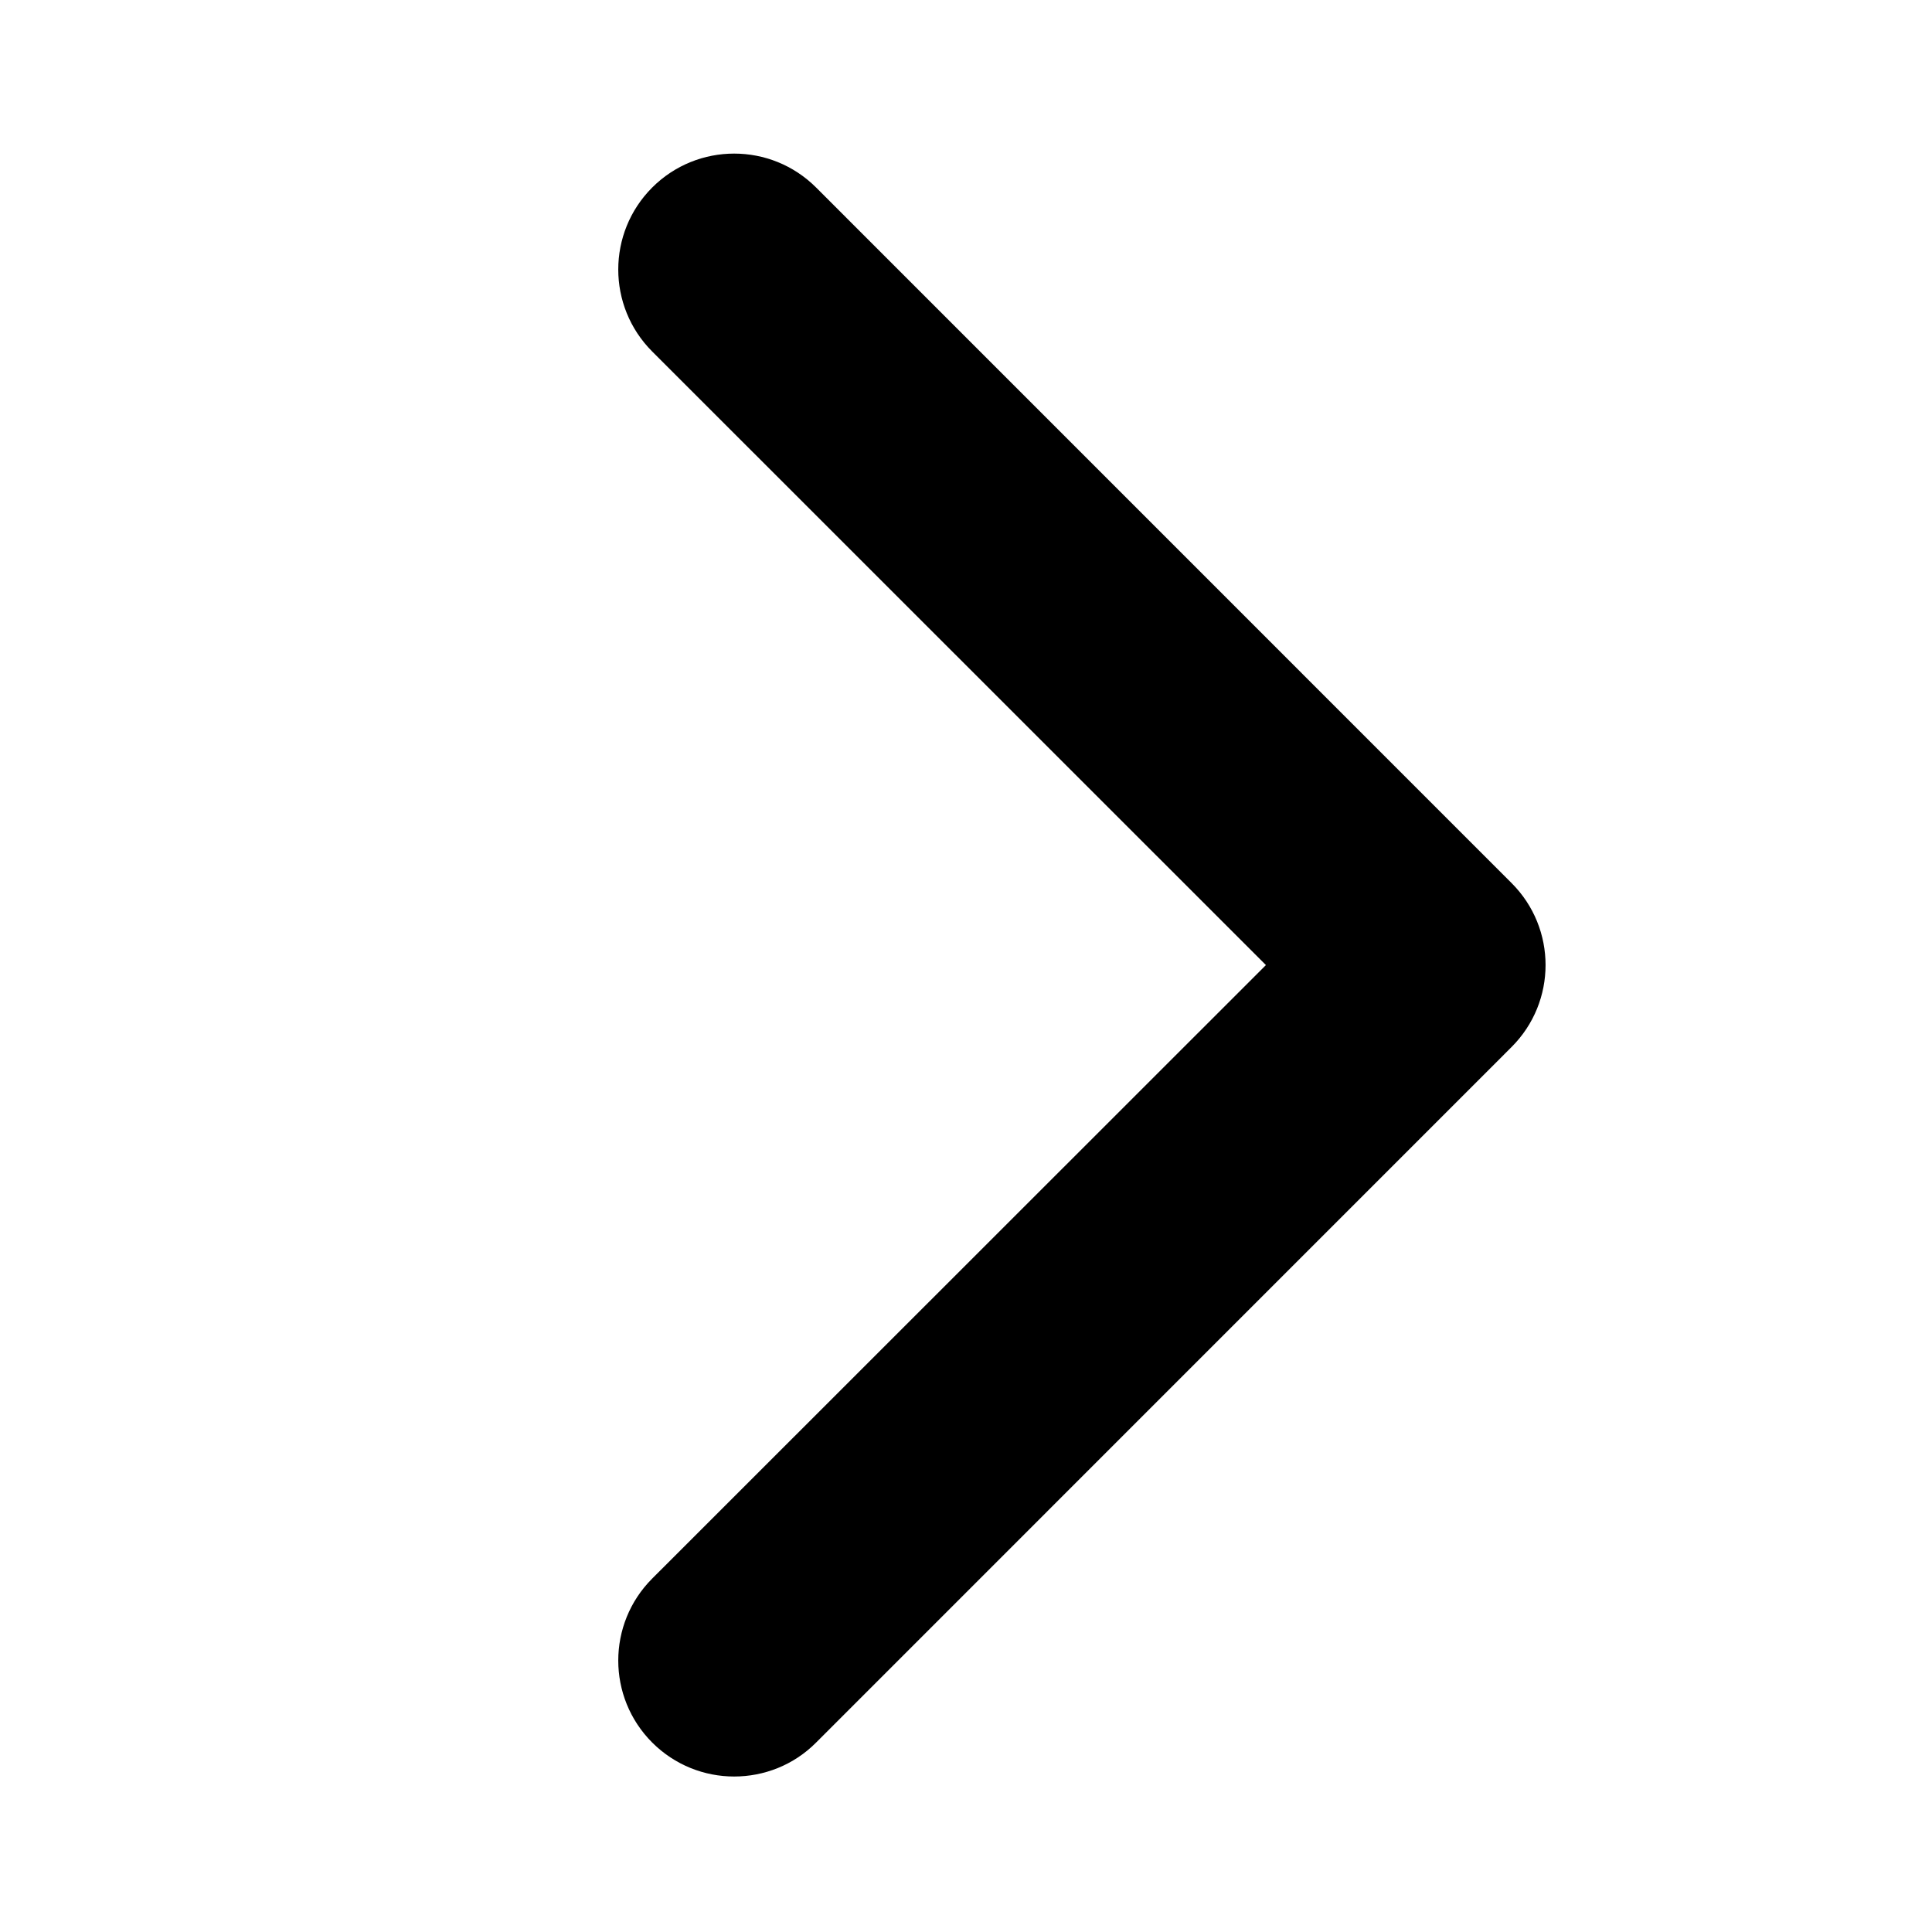 <svg width="128" height="128" viewBox="0 0 15 25" fill="none" xmlns="http://www.w3.org/2000/svg">
<g clip-path="url(#clip0_7_7507)">
<path d="M4.5 22.988C4.116 22.988 3.732 22.841 3.439 22.548C2.854 21.962 2.854 21.013 3.439 20.427L11.381 12.488L3.439 4.548C2.854 3.962 2.854 3.013 3.439 2.427C4.025 1.841 4.975 1.841 5.561 2.427L14.56 11.427C15.146 12.013 15.146 12.962 14.56 13.548L5.561 22.548C5.269 22.842 4.884 22.988 4.5 22.988Z" fill="black"/>
</g>
<defs>
<clipPath id="clip0_7_7507">
<rect width="15" height="24" fill="white" transform="translate(0 0.488)"/>
</clipPath>
</defs>
</svg>
